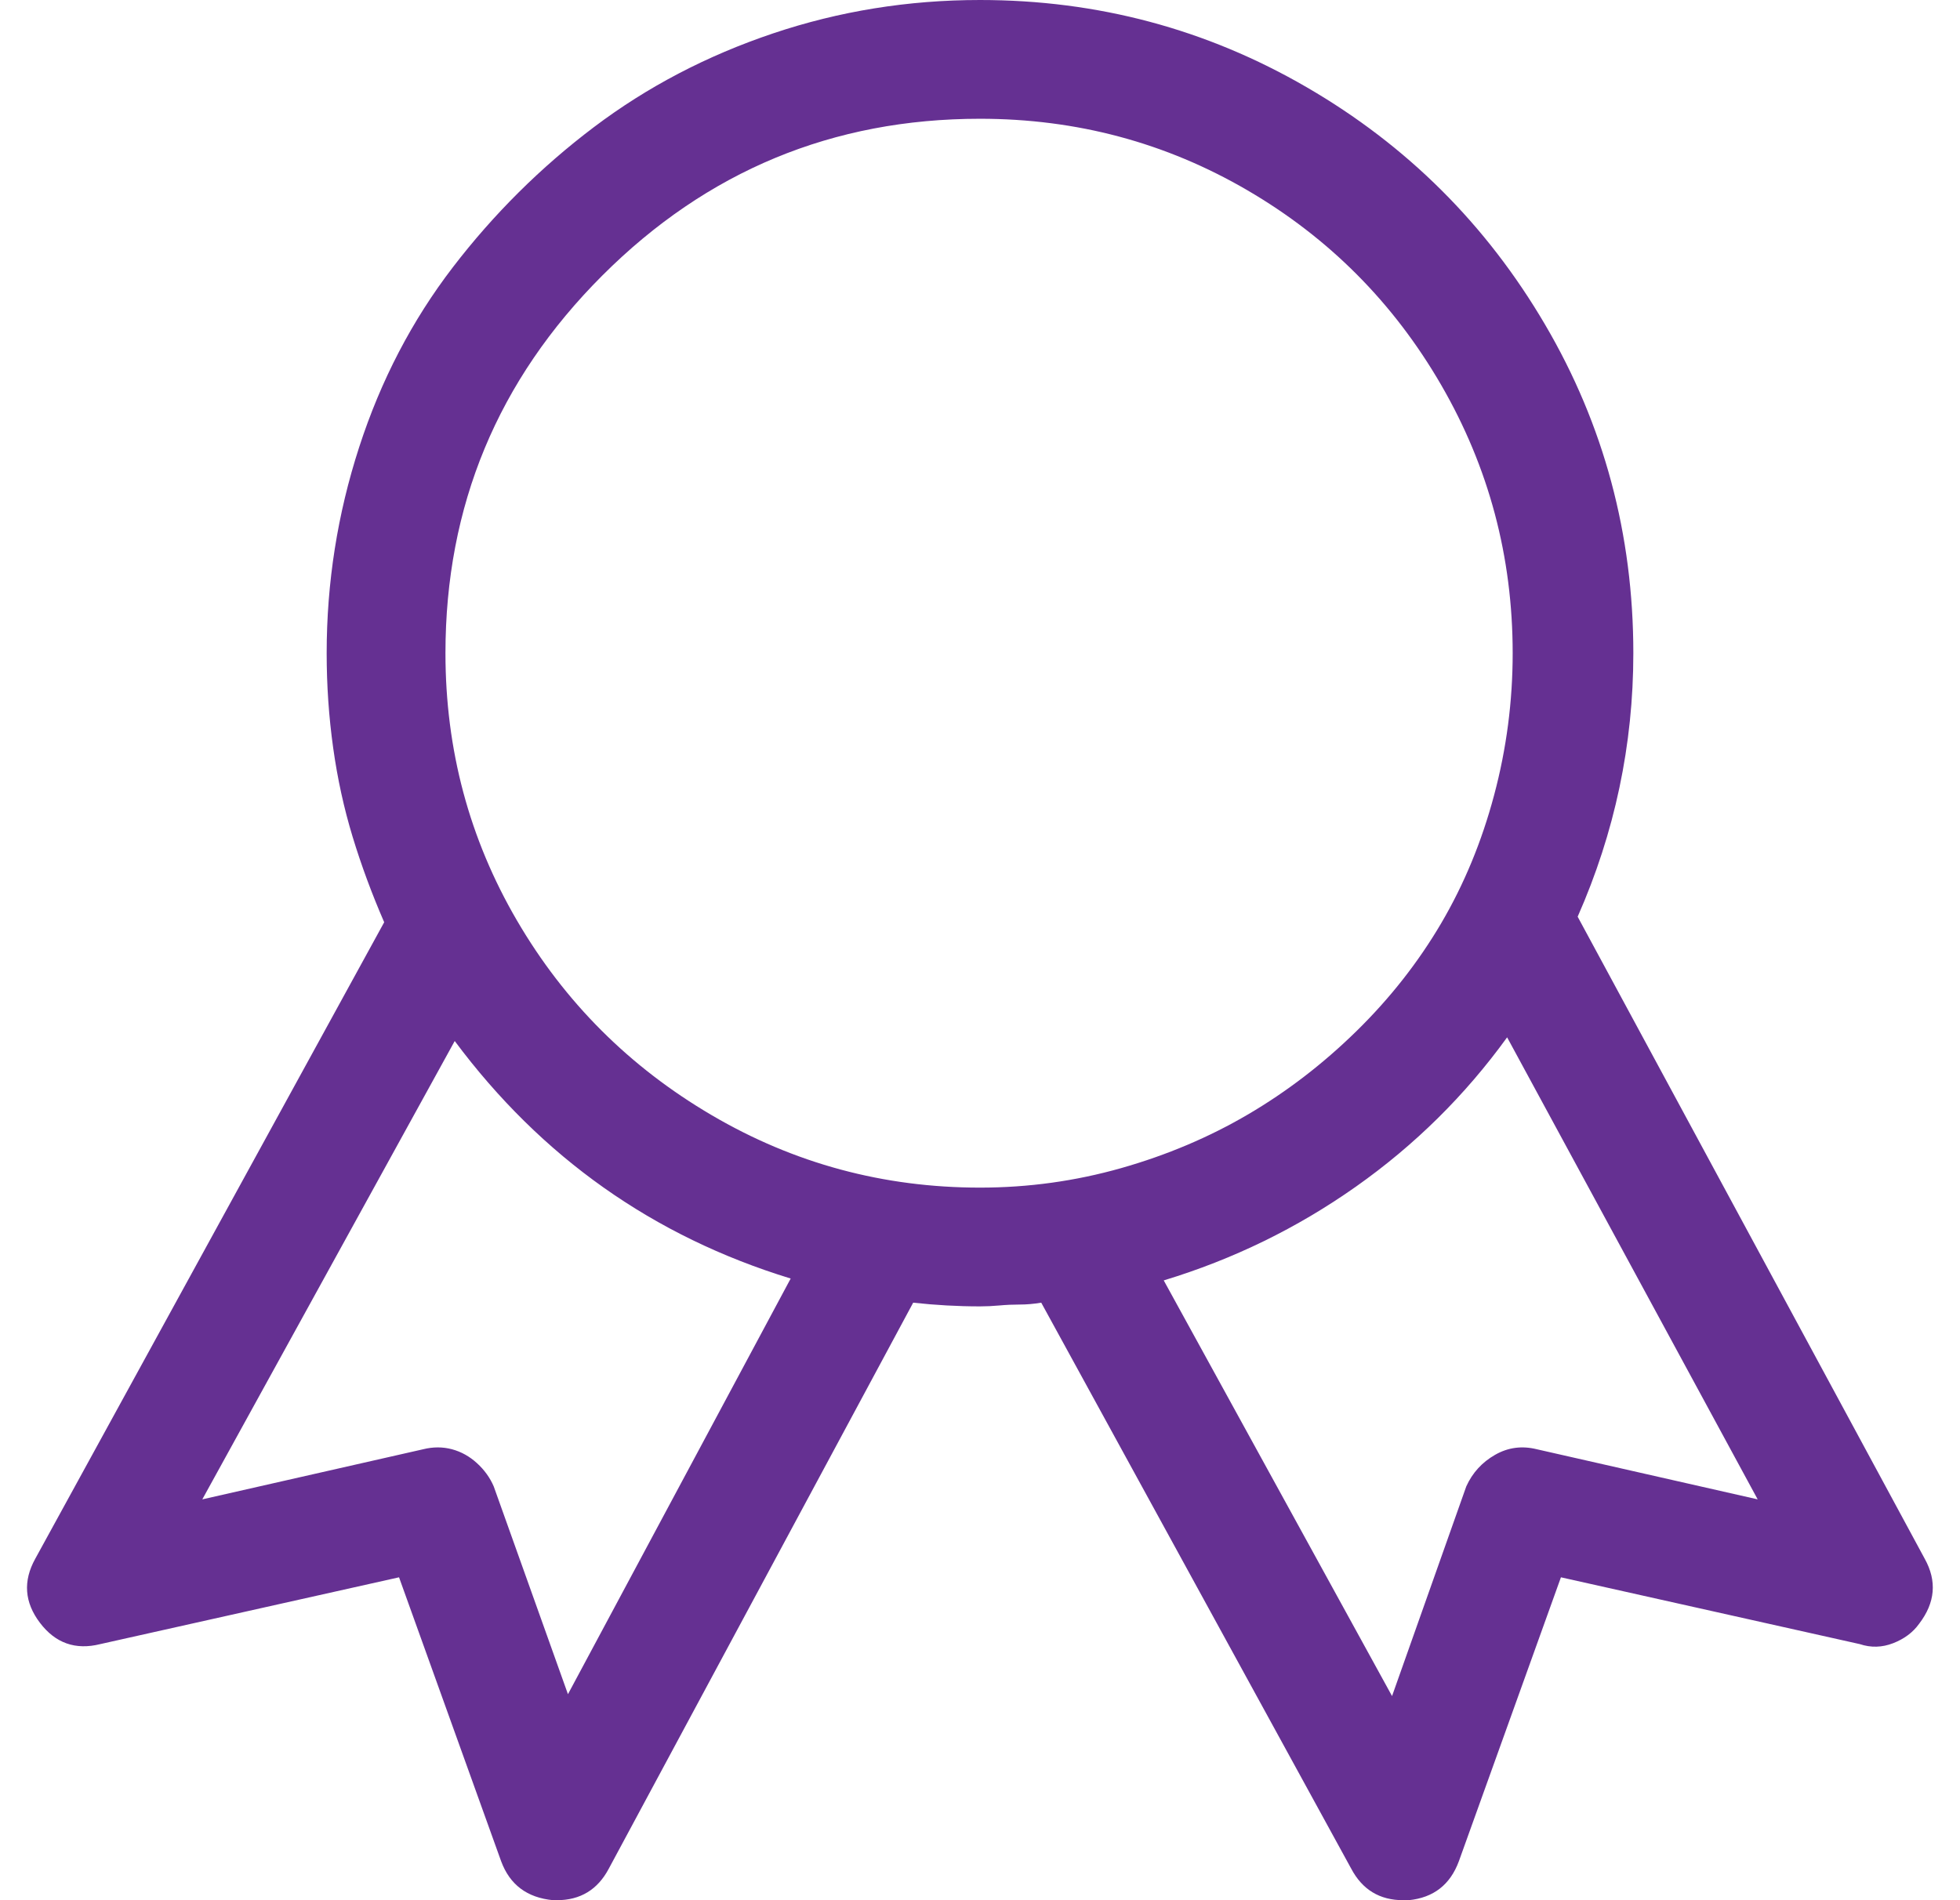 <svg width="66" height="64" viewBox="0 0 66 64" fill="none" xmlns="http://www.w3.org/2000/svg">
<path d="M64.812 52.5L53.125 30.875C54.375 28.042 55 25.083 55 22C55 18 54.01 14.312 52.031 10.938C50.052 7.562 47.375 4.896 44 2.938C40.625 0.979 36.958 0 33 0C30.583 0 28.26 0.375 26.031 1.125C23.802 1.875 21.792 2.927 20 4.281C18.208 5.635 16.625 7.208 15.25 9C13.875 10.792 12.823 12.812 12.094 15.062C11.364 17.312 11 19.625 11 22C11 23.083 11.073 24.146 11.219 25.188C11.364 26.229 11.583 27.229 11.875 28.188C12.167 29.146 12.521 30.104 12.937 31.062L1.187 52.5C0.771 53.25 0.823 53.969 1.344 54.656C1.865 55.344 2.542 55.583 3.375 55.375L13.437 53.125L16.875 62.688C17.167 63.479 17.75 63.917 18.625 64H18.75C19.542 64 20.125 63.646 20.5 62.938L30.75 43.875C31.5 43.958 32.25 44 33 44C33.208 44 33.427 43.99 33.656 43.969C33.885 43.948 34.114 43.938 34.344 43.938C34.573 43.938 34.812 43.917 35.062 43.875L45.5 62.938C45.875 63.646 46.458 64 47.25 64H47.437C48.271 63.917 48.833 63.479 49.125 62.688L52.562 53.125L62.625 55.375C63 55.5 63.375 55.49 63.75 55.344C64.125 55.198 64.417 54.979 64.625 54.688C65.167 53.979 65.229 53.25 64.812 52.5ZM19.125 57.062L16.625 50.062C16.5 49.771 16.312 49.51 16.062 49.281C15.812 49.052 15.531 48.896 15.219 48.812C14.906 48.729 14.583 48.729 14.25 48.812L6.812 50.5L15.312 35.062C18.229 38.979 22 41.646 26.625 43.062L19.125 57.062ZM15 22C15 17.042 16.76 12.802 20.281 9.281C23.802 5.76 28.042 4 33 4C36.25 4 39.25 4.802 42 6.406C44.75 8.01 46.927 10.198 48.531 12.969C50.135 15.74 50.937 18.75 50.937 22C50.937 23.625 50.729 25.219 50.312 26.781C49.896 28.344 49.302 29.781 48.531 31.094C47.76 32.406 46.812 33.615 45.687 34.719C44.562 35.823 43.344 36.76 42.031 37.531C40.719 38.302 39.292 38.906 37.75 39.344C36.208 39.781 34.625 40 33 40C29.75 40 26.739 39.188 23.969 37.562C21.198 35.938 19.01 33.75 17.406 31C15.802 28.25 15 25.25 15 22ZM51.75 48.812C51.25 48.688 50.781 48.75 50.344 49C49.906 49.25 49.583 49.604 49.375 50.062L46.875 57.125L39.187 43.125C41.521 42.417 43.677 41.365 45.656 39.969C47.635 38.573 49.333 36.896 50.75 34.938L59.187 50.5L51.75 48.812Z" fill="#653092"/>
</svg>
